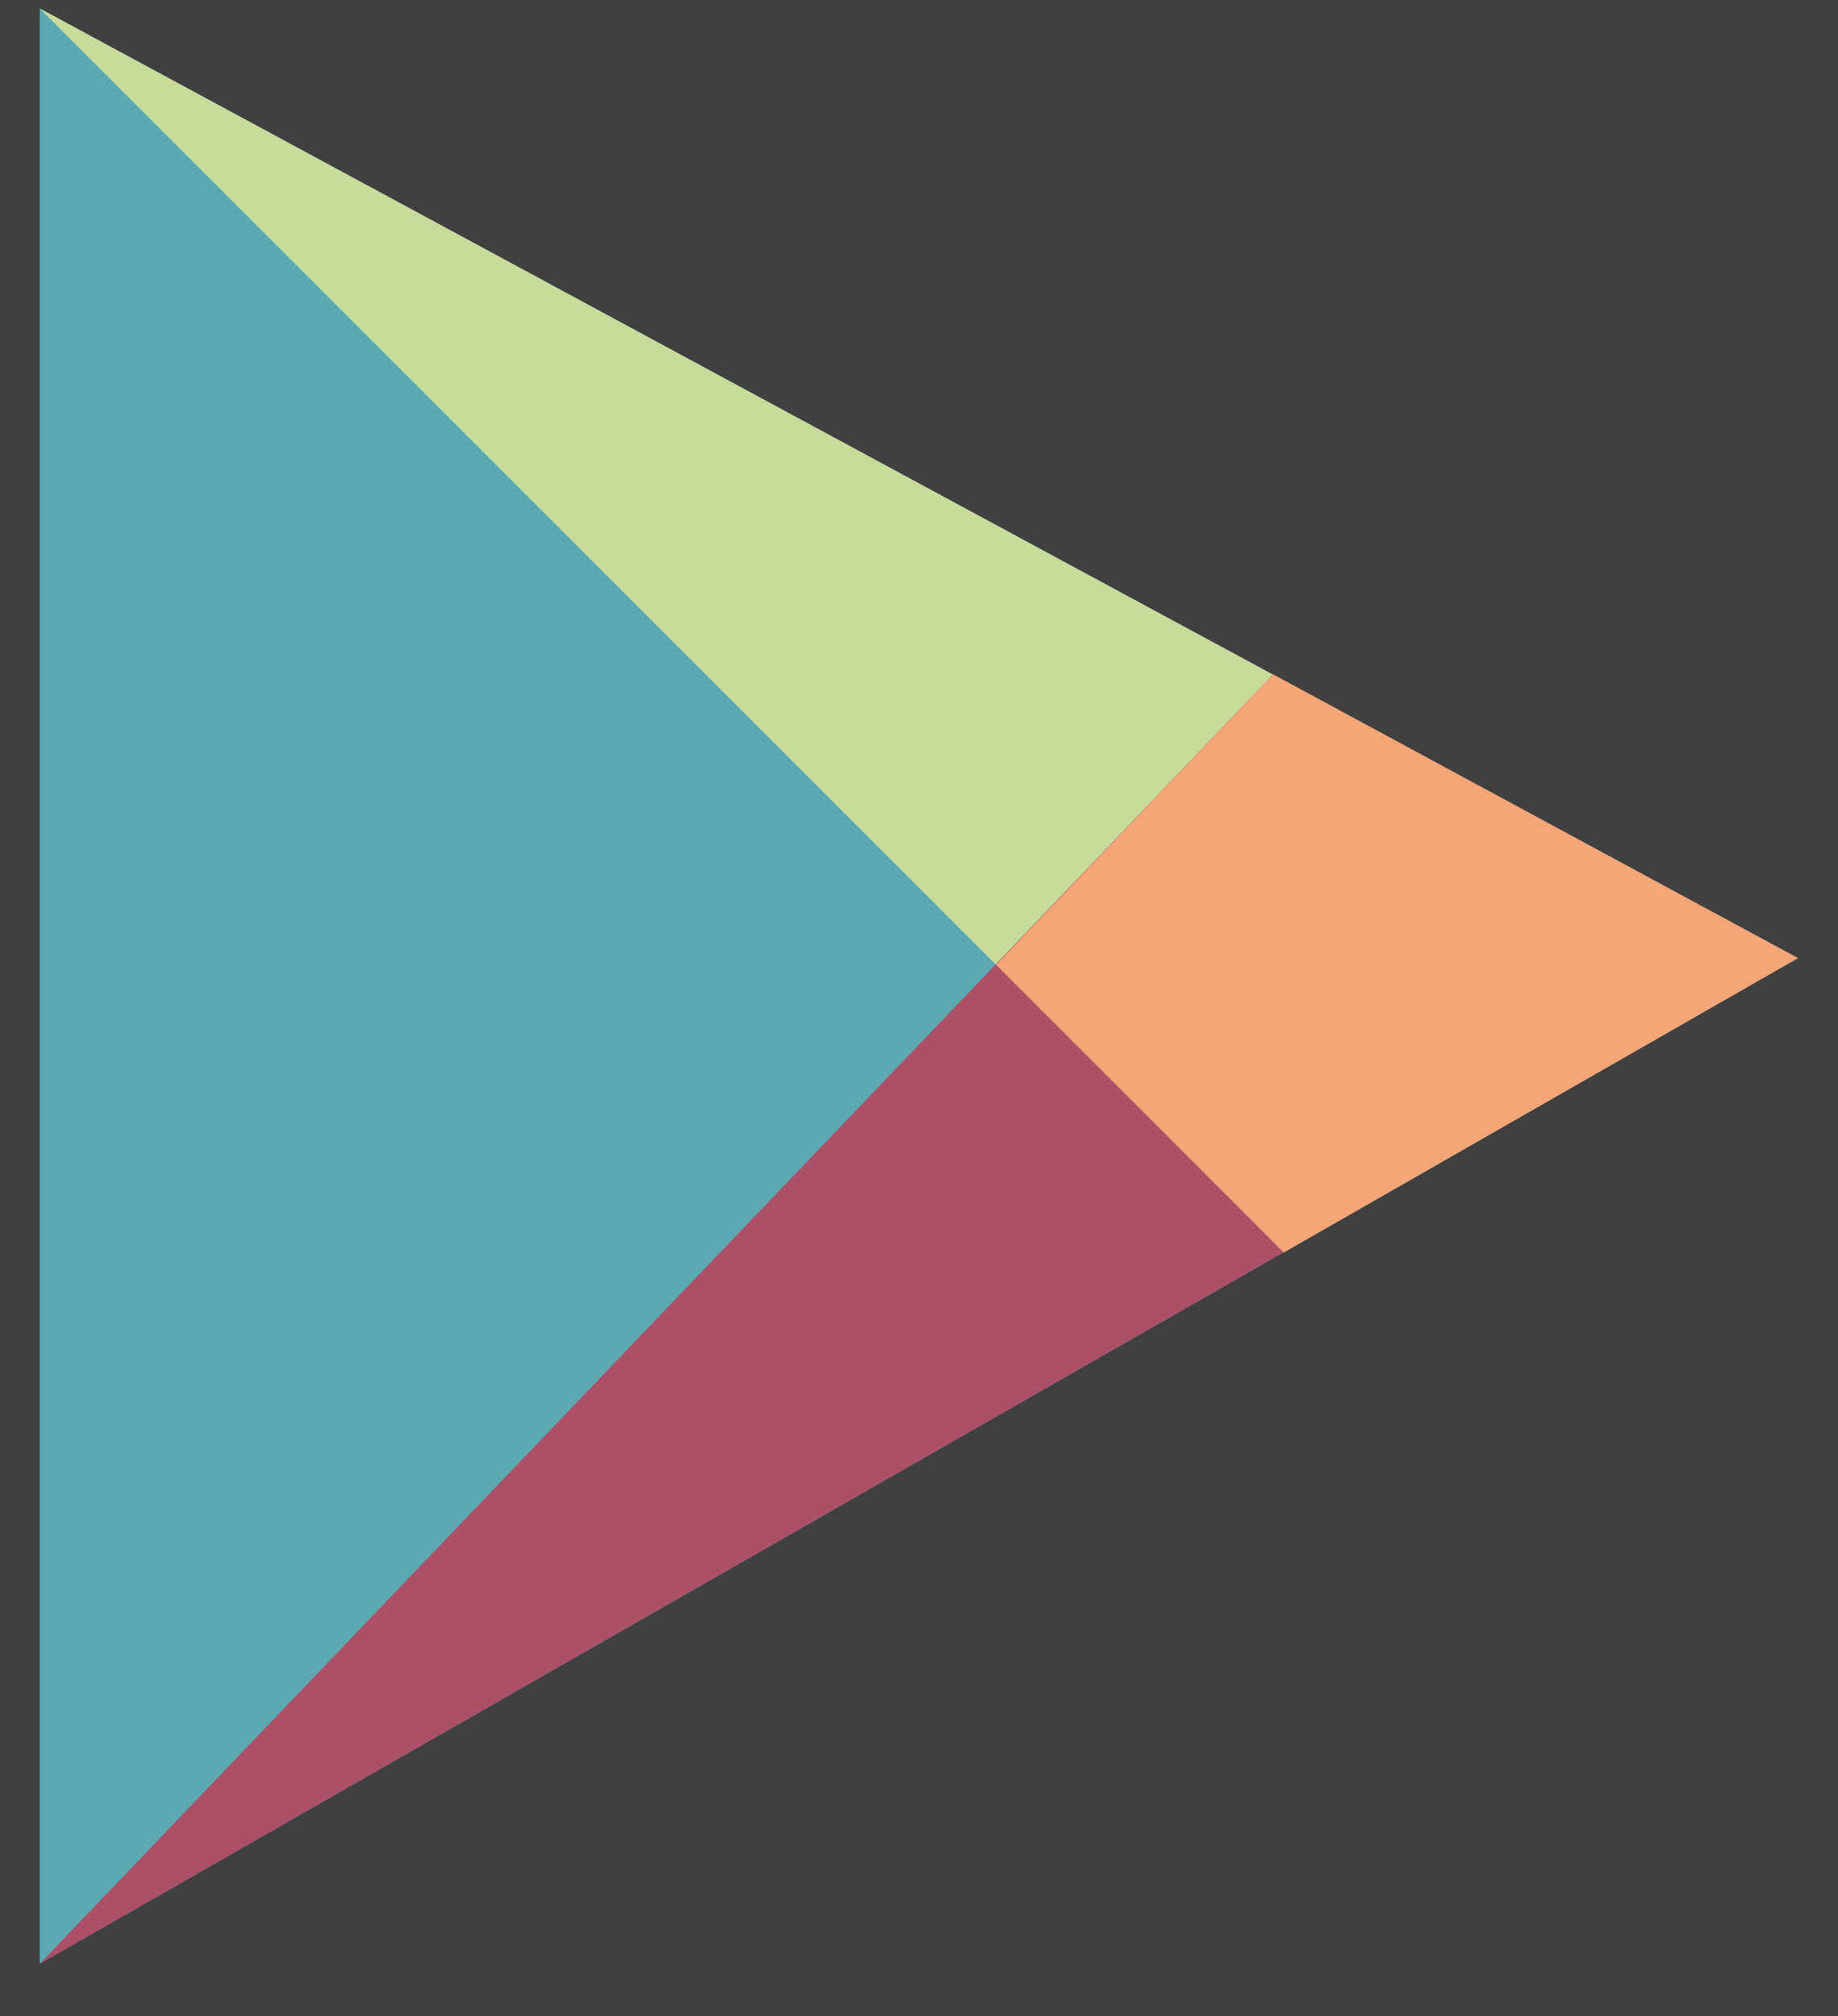 <svg width="31" height="34" viewBox="0 0 31 34" fill="none" xmlns="http://www.w3.org/2000/svg">
<rect width="31" height="34" fill="#EDEDED"/>
<g id="Product detail Page" clip-path="url(#clip0_0_1)">
<rect width="1440" height="3338" transform="translate(-864 -3036)" fill="white"/>
<g id="Need help section">
<rect id="Rectangle 36" x="-864" y="-429" width="1440" height="731" fill="#3C4242"/>
<g id="Frame 127">
<g id="Frame 126">
<g id="Group">
<path id="Vector" d="M145.762 28.671C145.762 36.129 139.652 42.239 132.194 42.239H5.568C-1.89 42.239 -8 36.129 -8 28.671V4.568C-8 -2.89 -1.89 -9 5.568 -9H132.194C139.652 -9 145.762 -2.89 145.762 4.568V28.671Z" fill="#404040"/>
<g id="Group_2">
<path id="Vector_2" d="M0.671 33.119V0.143L30.322 16.159L0.671 33.119Z" fill="#5CA9B3"/>
<path id="Vector_3" d="M0.671 0.143L21.651 21.123L30.322 16.159L0.671 0.143Z" fill="#C8DB9B"/>
<path id="Vector_4" d="M21.472 11.374L0.671 33.119L30.322 16.159L21.472 11.374Z" fill="#AC5067"/>
<path id="Vector_5" d="M21.652 21.123L30.323 16.159L21.472 11.374L16.8 16.271L21.652 21.123Z" fill="#F4A676"/>
</g>
</g>
</g>
</g>
</g>
</g>
<defs>
<clipPath id="clip0_0_1">
<rect width="1440" height="3338" fill="white" transform="translate(-864 -3036)"/>
</clipPath>
</defs>
</svg>
